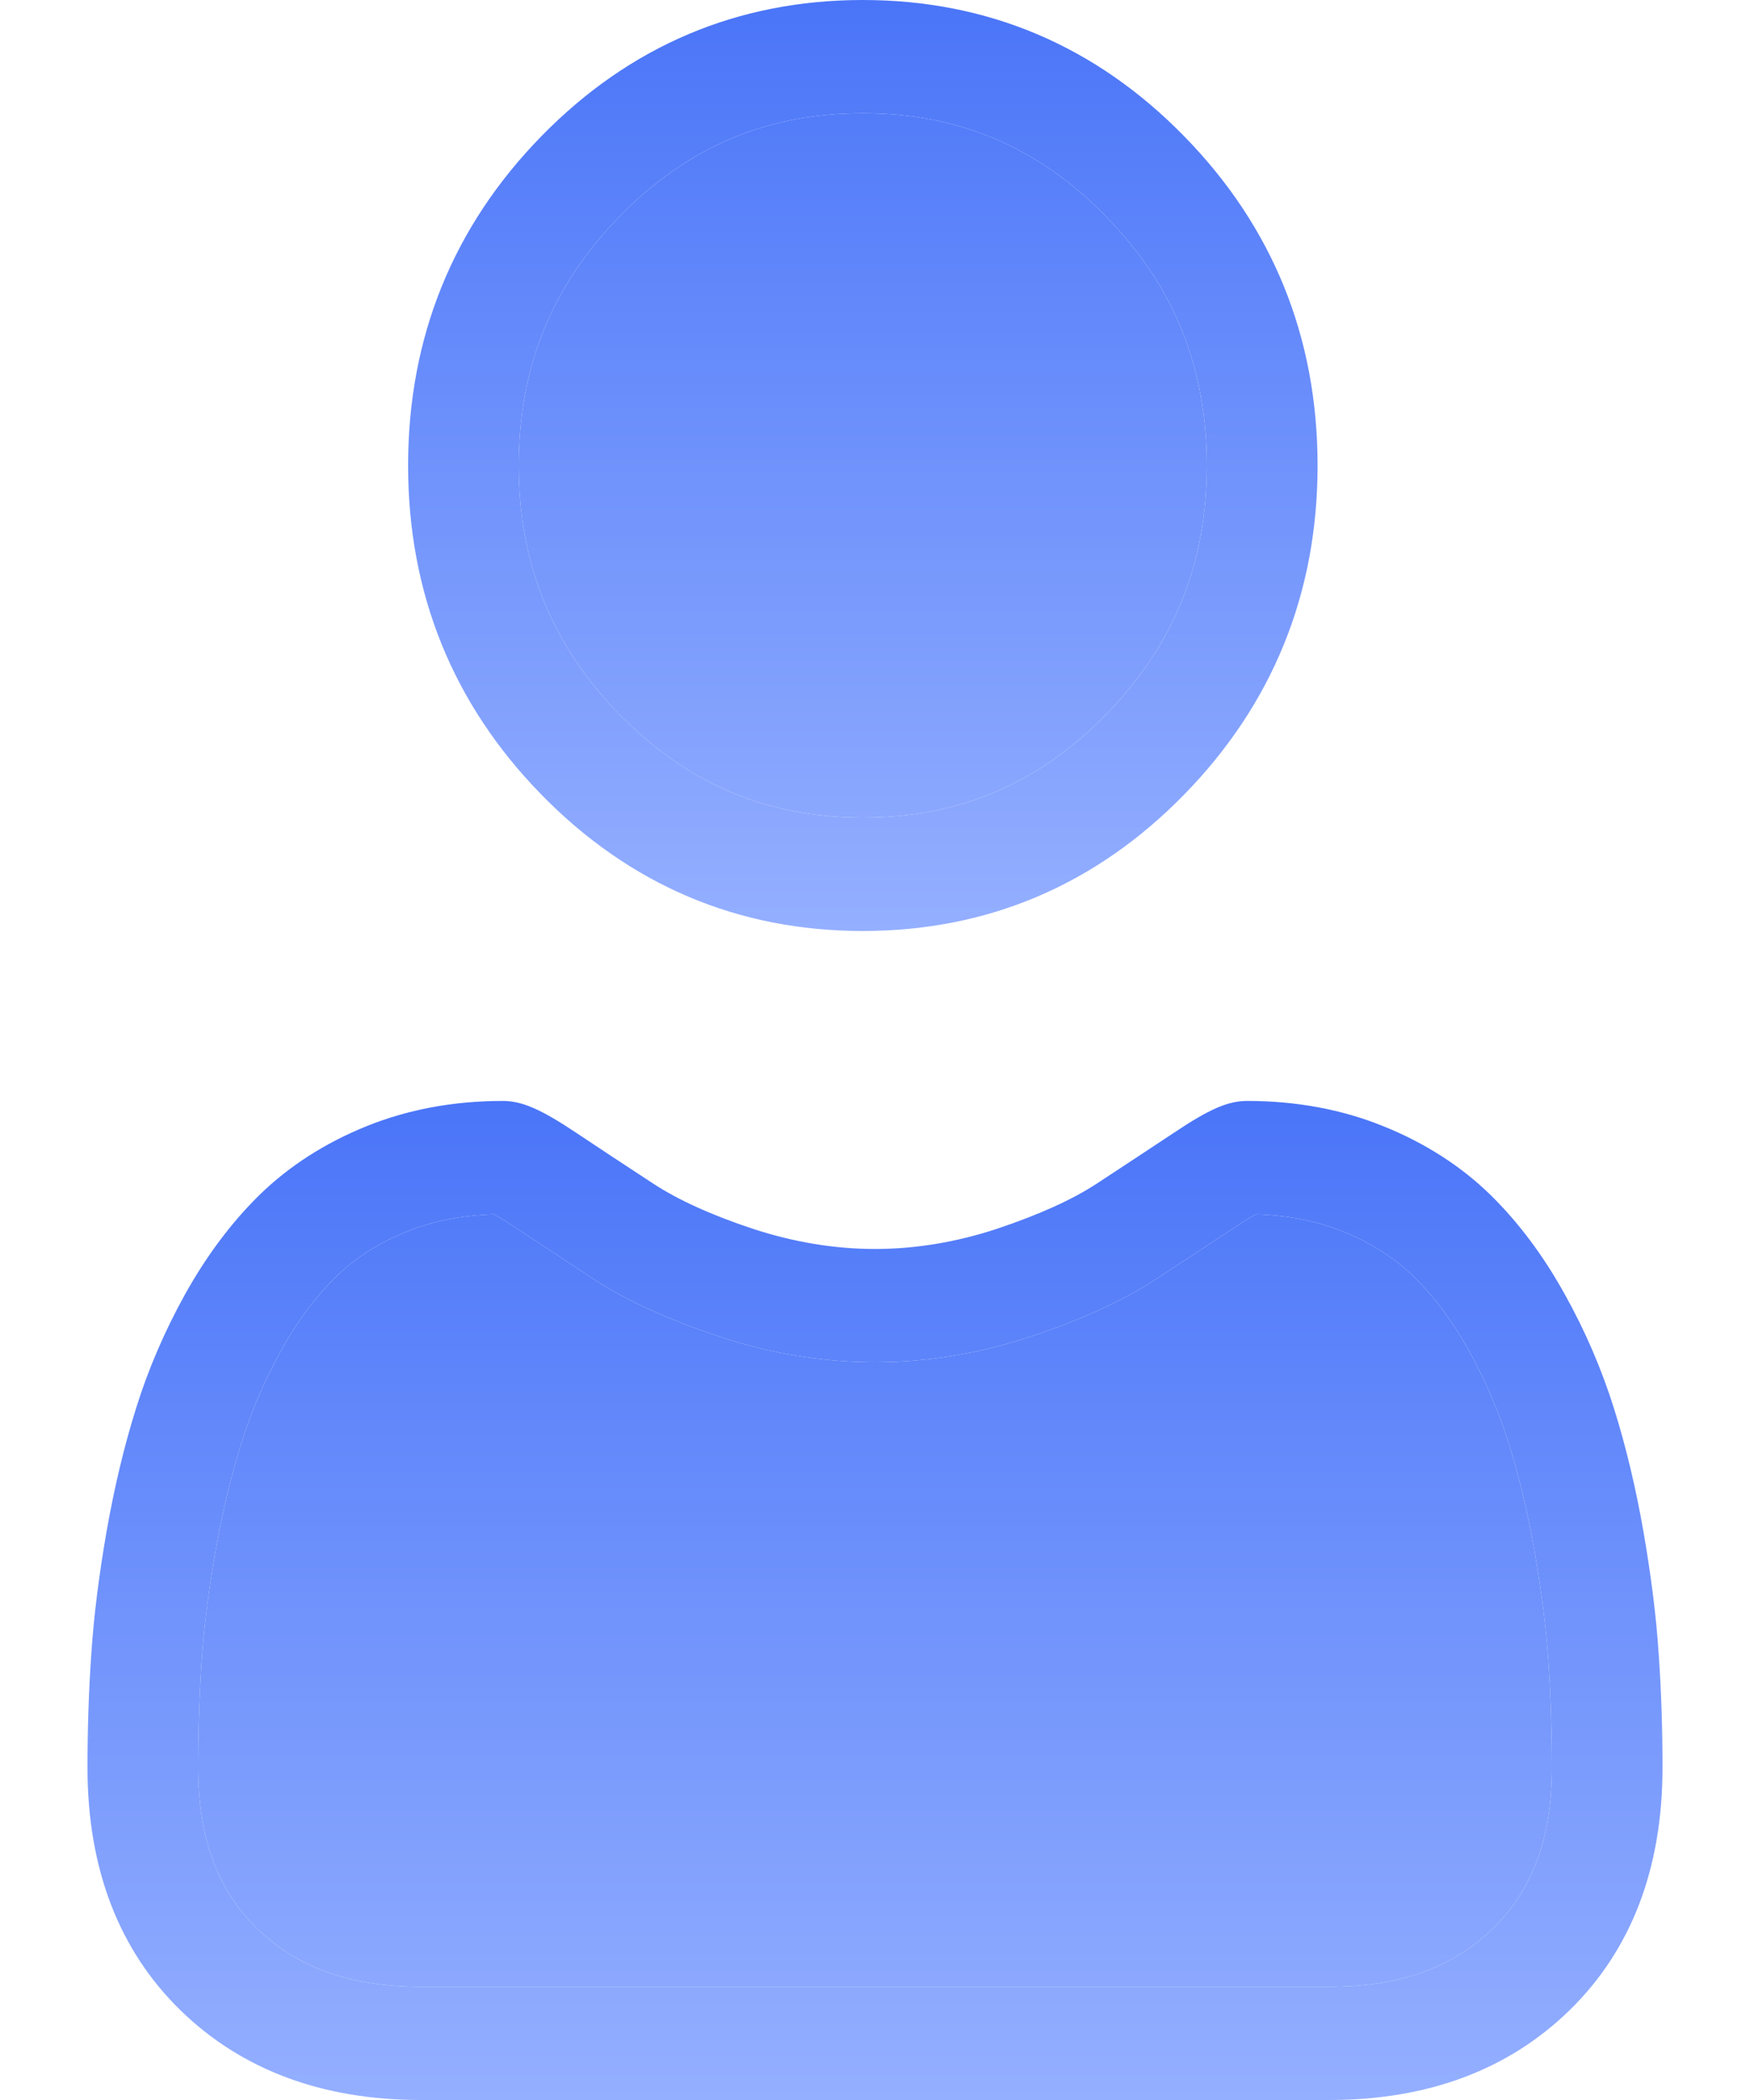 <svg width="10" height="12" viewBox="0 0 10 12" fill="none" xmlns="http://www.w3.org/2000/svg">
<path d="M4.93 5.32C5.644 5.32 6.262 5.057 6.767 4.54C7.272 4.023 7.529 3.391 7.529 2.66C7.529 1.929 7.273 1.296 6.767 0.779C6.262 0.262 5.644 0 4.93 0C4.216 0 3.598 0.262 3.093 0.779C2.588 1.296 2.332 1.929 2.332 2.66C2.332 3.391 2.588 4.023 3.093 4.54C3.598 5.057 4.217 5.32 4.93 5.32ZM3.54 1.237C3.928 0.84 4.382 0.647 4.93 0.647C5.478 0.647 5.933 0.84 6.32 1.237C6.708 1.634 6.896 2.099 6.896 2.66C6.896 3.22 6.708 3.686 6.32 4.083C5.933 4.48 5.478 4.672 4.93 4.672C4.383 4.672 3.928 4.479 3.54 4.083C3.153 3.686 2.964 3.22 2.964 2.66C2.964 2.099 3.153 1.634 3.54 1.237Z" fill="url(#paint0_linear)"/>
<path d="M3.54 1.237C3.928 0.84 4.382 0.647 4.93 0.647C5.478 0.647 5.933 0.84 6.32 1.237C6.708 1.634 6.896 2.099 6.896 2.66C6.896 3.22 6.708 3.686 6.32 4.083C5.933 4.48 5.478 4.672 4.93 4.672C4.383 4.672 3.928 4.479 3.54 4.083C3.153 3.686 2.964 3.22 2.964 2.66C2.964 2.099 3.153 1.634 3.54 1.237Z" fill="url(#paint1_linear)"/>
<path d="M9.478 9.448C9.464 9.233 9.434 8.999 9.391 8.751C9.347 8.501 9.291 8.265 9.223 8.049C9.153 7.826 9.059 7.606 8.941 7.395C8.82 7.176 8.677 6.985 8.517 6.828C8.349 6.664 8.144 6.532 7.906 6.436C7.67 6.34 7.408 6.291 7.127 6.291C7.017 6.291 6.911 6.337 6.705 6.475C6.578 6.559 6.43 6.657 6.265 6.765C6.124 6.857 5.932 6.943 5.696 7.022C5.465 7.098 5.231 7.137 5 7.137C4.769 7.137 4.534 7.098 4.303 7.022C4.067 6.944 3.876 6.857 3.735 6.765C3.571 6.658 3.423 6.56 3.294 6.474C3.089 6.337 2.982 6.291 2.872 6.291C2.592 6.291 2.33 6.34 2.093 6.436C1.856 6.532 1.651 6.664 1.483 6.828C1.323 6.985 1.18 7.176 1.058 7.395C0.941 7.606 0.846 7.826 0.777 8.049C0.709 8.265 0.653 8.501 0.609 8.751C0.566 8.998 0.536 9.233 0.522 9.449C0.507 9.66 0.5 9.879 0.5 10.101C0.5 10.677 0.679 11.144 1.032 11.488C1.381 11.828 1.842 12 2.403 12H7.597C8.158 12 8.619 11.828 8.968 11.488C9.321 11.144 9.5 10.677 9.5 10.101C9.5 9.878 9.493 9.659 9.478 9.448ZM8.532 11.019C8.302 11.244 7.996 11.353 7.597 11.353H2.403C2.004 11.353 1.698 11.244 1.468 11.019C1.242 10.799 1.132 10.499 1.132 10.101C1.132 9.894 1.139 9.69 1.152 9.493C1.165 9.301 1.192 9.09 1.231 8.865C1.27 8.643 1.32 8.435 1.379 8.247C1.435 8.066 1.512 7.887 1.608 7.714C1.699 7.55 1.804 7.409 1.92 7.296C2.028 7.189 2.165 7.102 2.326 7.037C2.475 6.977 2.642 6.944 2.824 6.939C2.846 6.951 2.885 6.974 2.949 7.017C3.079 7.103 3.229 7.202 3.395 7.311C3.581 7.432 3.822 7.542 4.109 7.637C4.403 7.735 4.702 7.784 5 7.784C5.297 7.784 5.597 7.735 5.89 7.637C6.178 7.542 6.418 7.432 6.605 7.31C6.775 7.199 6.92 7.103 7.05 7.017C7.114 6.974 7.154 6.951 7.176 6.939C7.357 6.944 7.525 6.977 7.674 7.037C7.835 7.102 7.971 7.19 8.08 7.296C8.195 7.409 8.3 7.55 8.392 7.715C8.487 7.887 8.565 8.066 8.621 8.246C8.68 8.435 8.73 8.643 8.769 8.865C8.808 9.09 8.835 9.301 8.848 9.494C8.861 9.689 8.868 9.893 8.868 10.101C8.868 10.499 8.758 10.799 8.532 11.019Z" fill="url(#paint2_linear)"/>
<path d="M8.532 11.019C8.302 11.244 7.996 11.353 7.597 11.353H2.403C2.004 11.353 1.698 11.244 1.468 11.019C1.242 10.799 1.132 10.499 1.132 10.101C1.132 9.894 1.139 9.69 1.152 9.493C1.165 9.301 1.192 9.09 1.231 8.865C1.27 8.643 1.32 8.435 1.379 8.247C1.435 8.066 1.512 7.887 1.608 7.714C1.699 7.55 1.804 7.409 1.92 7.296C2.028 7.189 2.165 7.102 2.326 7.037C2.475 6.977 2.642 6.944 2.824 6.939C2.846 6.951 2.885 6.974 2.949 7.017C3.079 7.103 3.229 7.202 3.395 7.311C3.581 7.432 3.822 7.542 4.109 7.637C4.403 7.735 4.702 7.784 5 7.784C5.297 7.784 5.597 7.735 5.89 7.637C6.178 7.542 6.418 7.432 6.605 7.31C6.775 7.199 6.92 7.103 7.05 7.017C7.114 6.974 7.154 6.951 7.176 6.939C7.357 6.944 7.525 6.977 7.674 7.037C7.835 7.102 7.971 7.19 8.08 7.296C8.195 7.409 8.3 7.55 8.392 7.715C8.487 7.887 8.565 8.066 8.621 8.246C8.68 8.435 8.73 8.643 8.769 8.865C8.808 9.09 8.835 9.301 8.848 9.494C8.861 9.689 8.868 9.893 8.868 10.101C8.868 10.499 8.758 10.799 8.532 11.019Z" fill="url(#paint3_linear)"/>
<defs>
<linearGradient id="paint0_linear" x1="4.93" y1="0" x2="4.93" y2="5.32" gradientUnits="userSpaceOnUse">
<stop stop-color="#4A75F8"/>
<stop offset="1" stop-color="#94AFFF"/>
</linearGradient>
<linearGradient id="paint1_linear" x1="4.93" y1="0" x2="4.93" y2="5.32" gradientUnits="userSpaceOnUse">
<stop stop-color="#4A75F8"/>
<stop offset="1" stop-color="#94AFFF"/>
</linearGradient>
<linearGradient id="paint2_linear" x1="5" y1="6.291" x2="5" y2="12" gradientUnits="userSpaceOnUse">
<stop stop-color="#4A75F8"/>
<stop offset="1" stop-color="#94AFFF"/>
</linearGradient>
<linearGradient id="paint3_linear" x1="5" y1="6.291" x2="5" y2="12" gradientUnits="userSpaceOnUse">
<stop stop-color="#4A75F8"/>
<stop offset="1" stop-color="#94AFFF"/>
</linearGradient>
</defs>
</svg>
